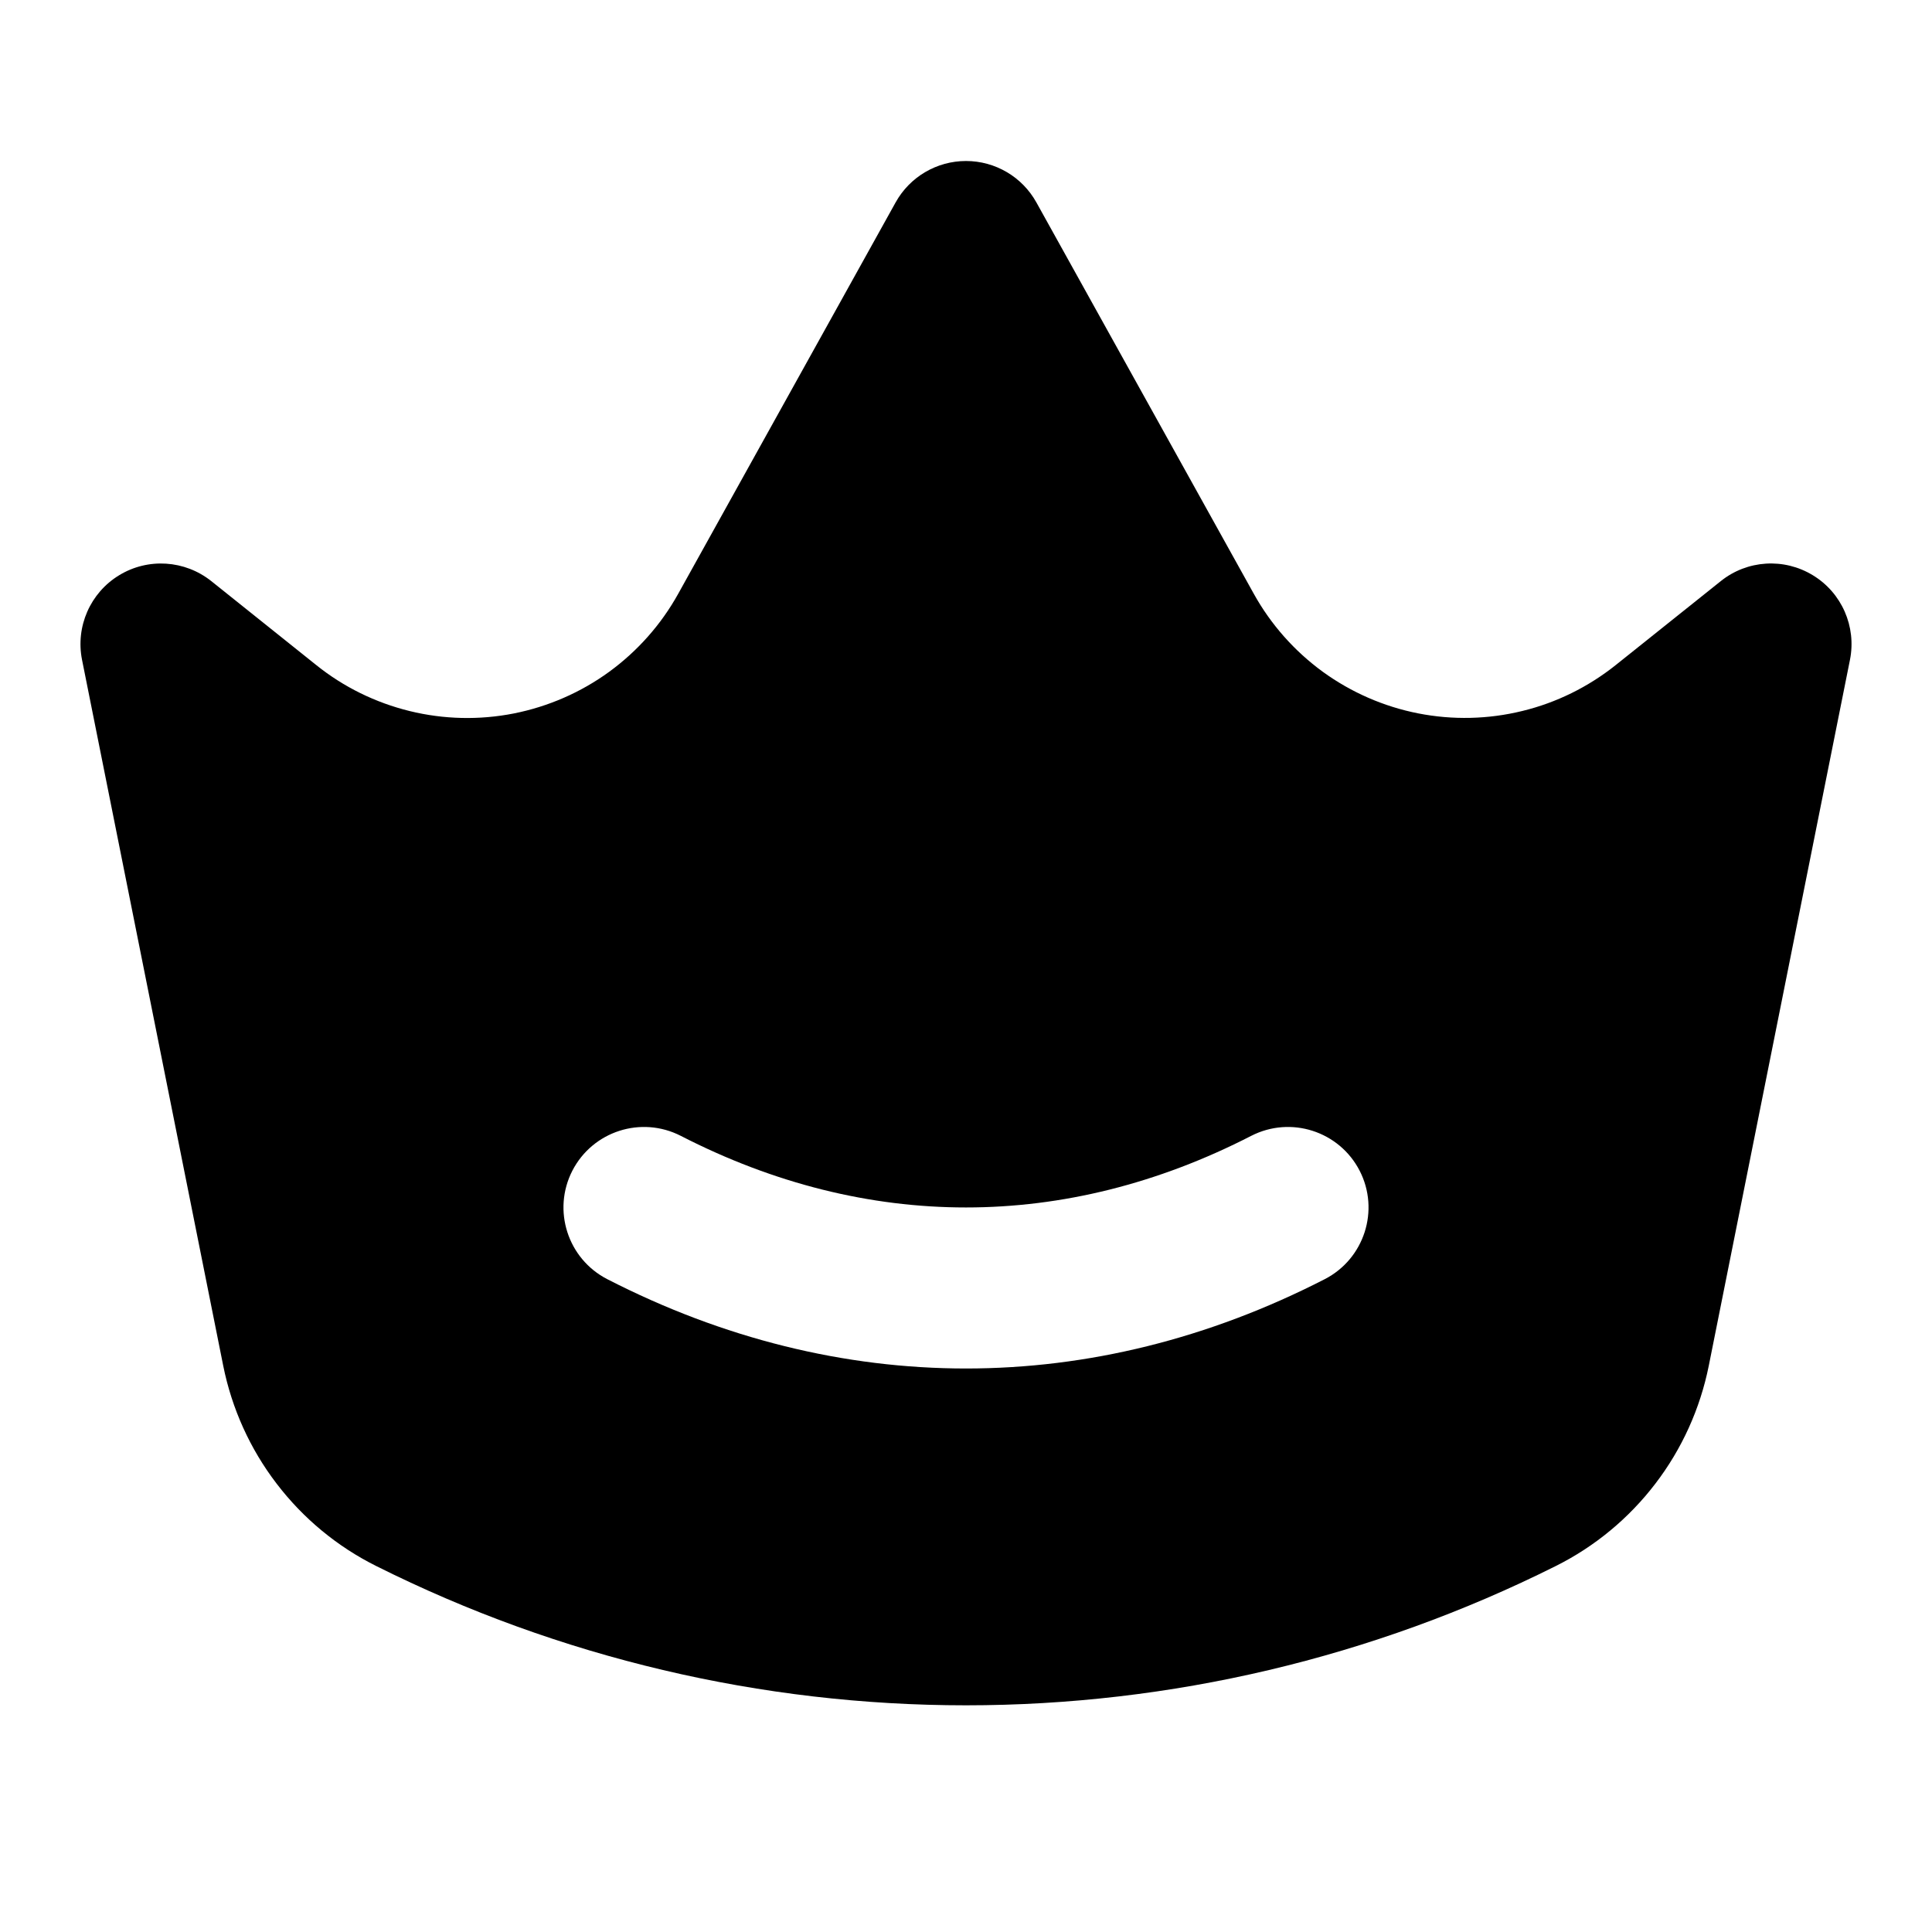 <!-- ! This file is automatically generated, please don't edit it directly. -->

<svg
	width="24"
	height="24"
	viewBox="0 0 24 24"
	fill="none"
	xmlns="http://www.w3.org/2000/svg"
>
	<g class="oi-crown-alt-fill">
		<path
			class="oi-fill"
			fill-rule="evenodd"
			clip-rule="evenodd"
			d="M12 2C12.363 2 12.698 2.197 12.874 2.514L15.575 7.376C15.787 7.758 16.08 8.088 16.432 8.345C16.785 8.601 17.19 8.778 17.618 8.862C18.046 8.946 18.487 8.936 18.911 8.832C19.335 8.729 19.731 8.533 20.072 8.261L21.376 7.219C21.704 6.956 22.161 6.927 22.52 7.146C22.879 7.364 23.063 7.784 22.981 8.196L21.227 16.966C21.12 17.498 20.894 17.999 20.564 18.43C20.235 18.861 19.811 19.212 19.326 19.454C17.052 20.592 14.543 21.184 12 21.184C9.457 21.184 6.948 20.592 4.674 19.454C4.188 19.212 3.765 18.861 3.436 18.43C3.106 17.999 2.88 17.498 2.773 16.966L1.019 8.196C0.937 7.784 1.121 7.364 1.48 7.146C1.839 6.927 2.296 6.957 2.625 7.219L3.929 8.262C4.269 8.535 4.665 8.729 5.089 8.833C5.513 8.937 5.954 8.947 6.382 8.863C6.81 8.778 7.215 8.602 7.568 8.345C7.92 8.088 8.213 7.758 8.425 7.376L11.126 2.514C11.302 2.197 11.637 2 12 2ZM8.457 14.11C7.965 13.858 7.363 14.052 7.11 14.543C6.858 15.034 7.052 15.637 7.543 15.89C10.426 17.37 13.574 17.37 16.457 15.89C16.948 15.637 17.142 15.034 16.89 14.543C16.637 14.052 16.035 13.858 15.543 14.11C13.234 15.296 10.766 15.296 8.457 14.11Z"
			fill="black"
		/>
	</g>
</svg>